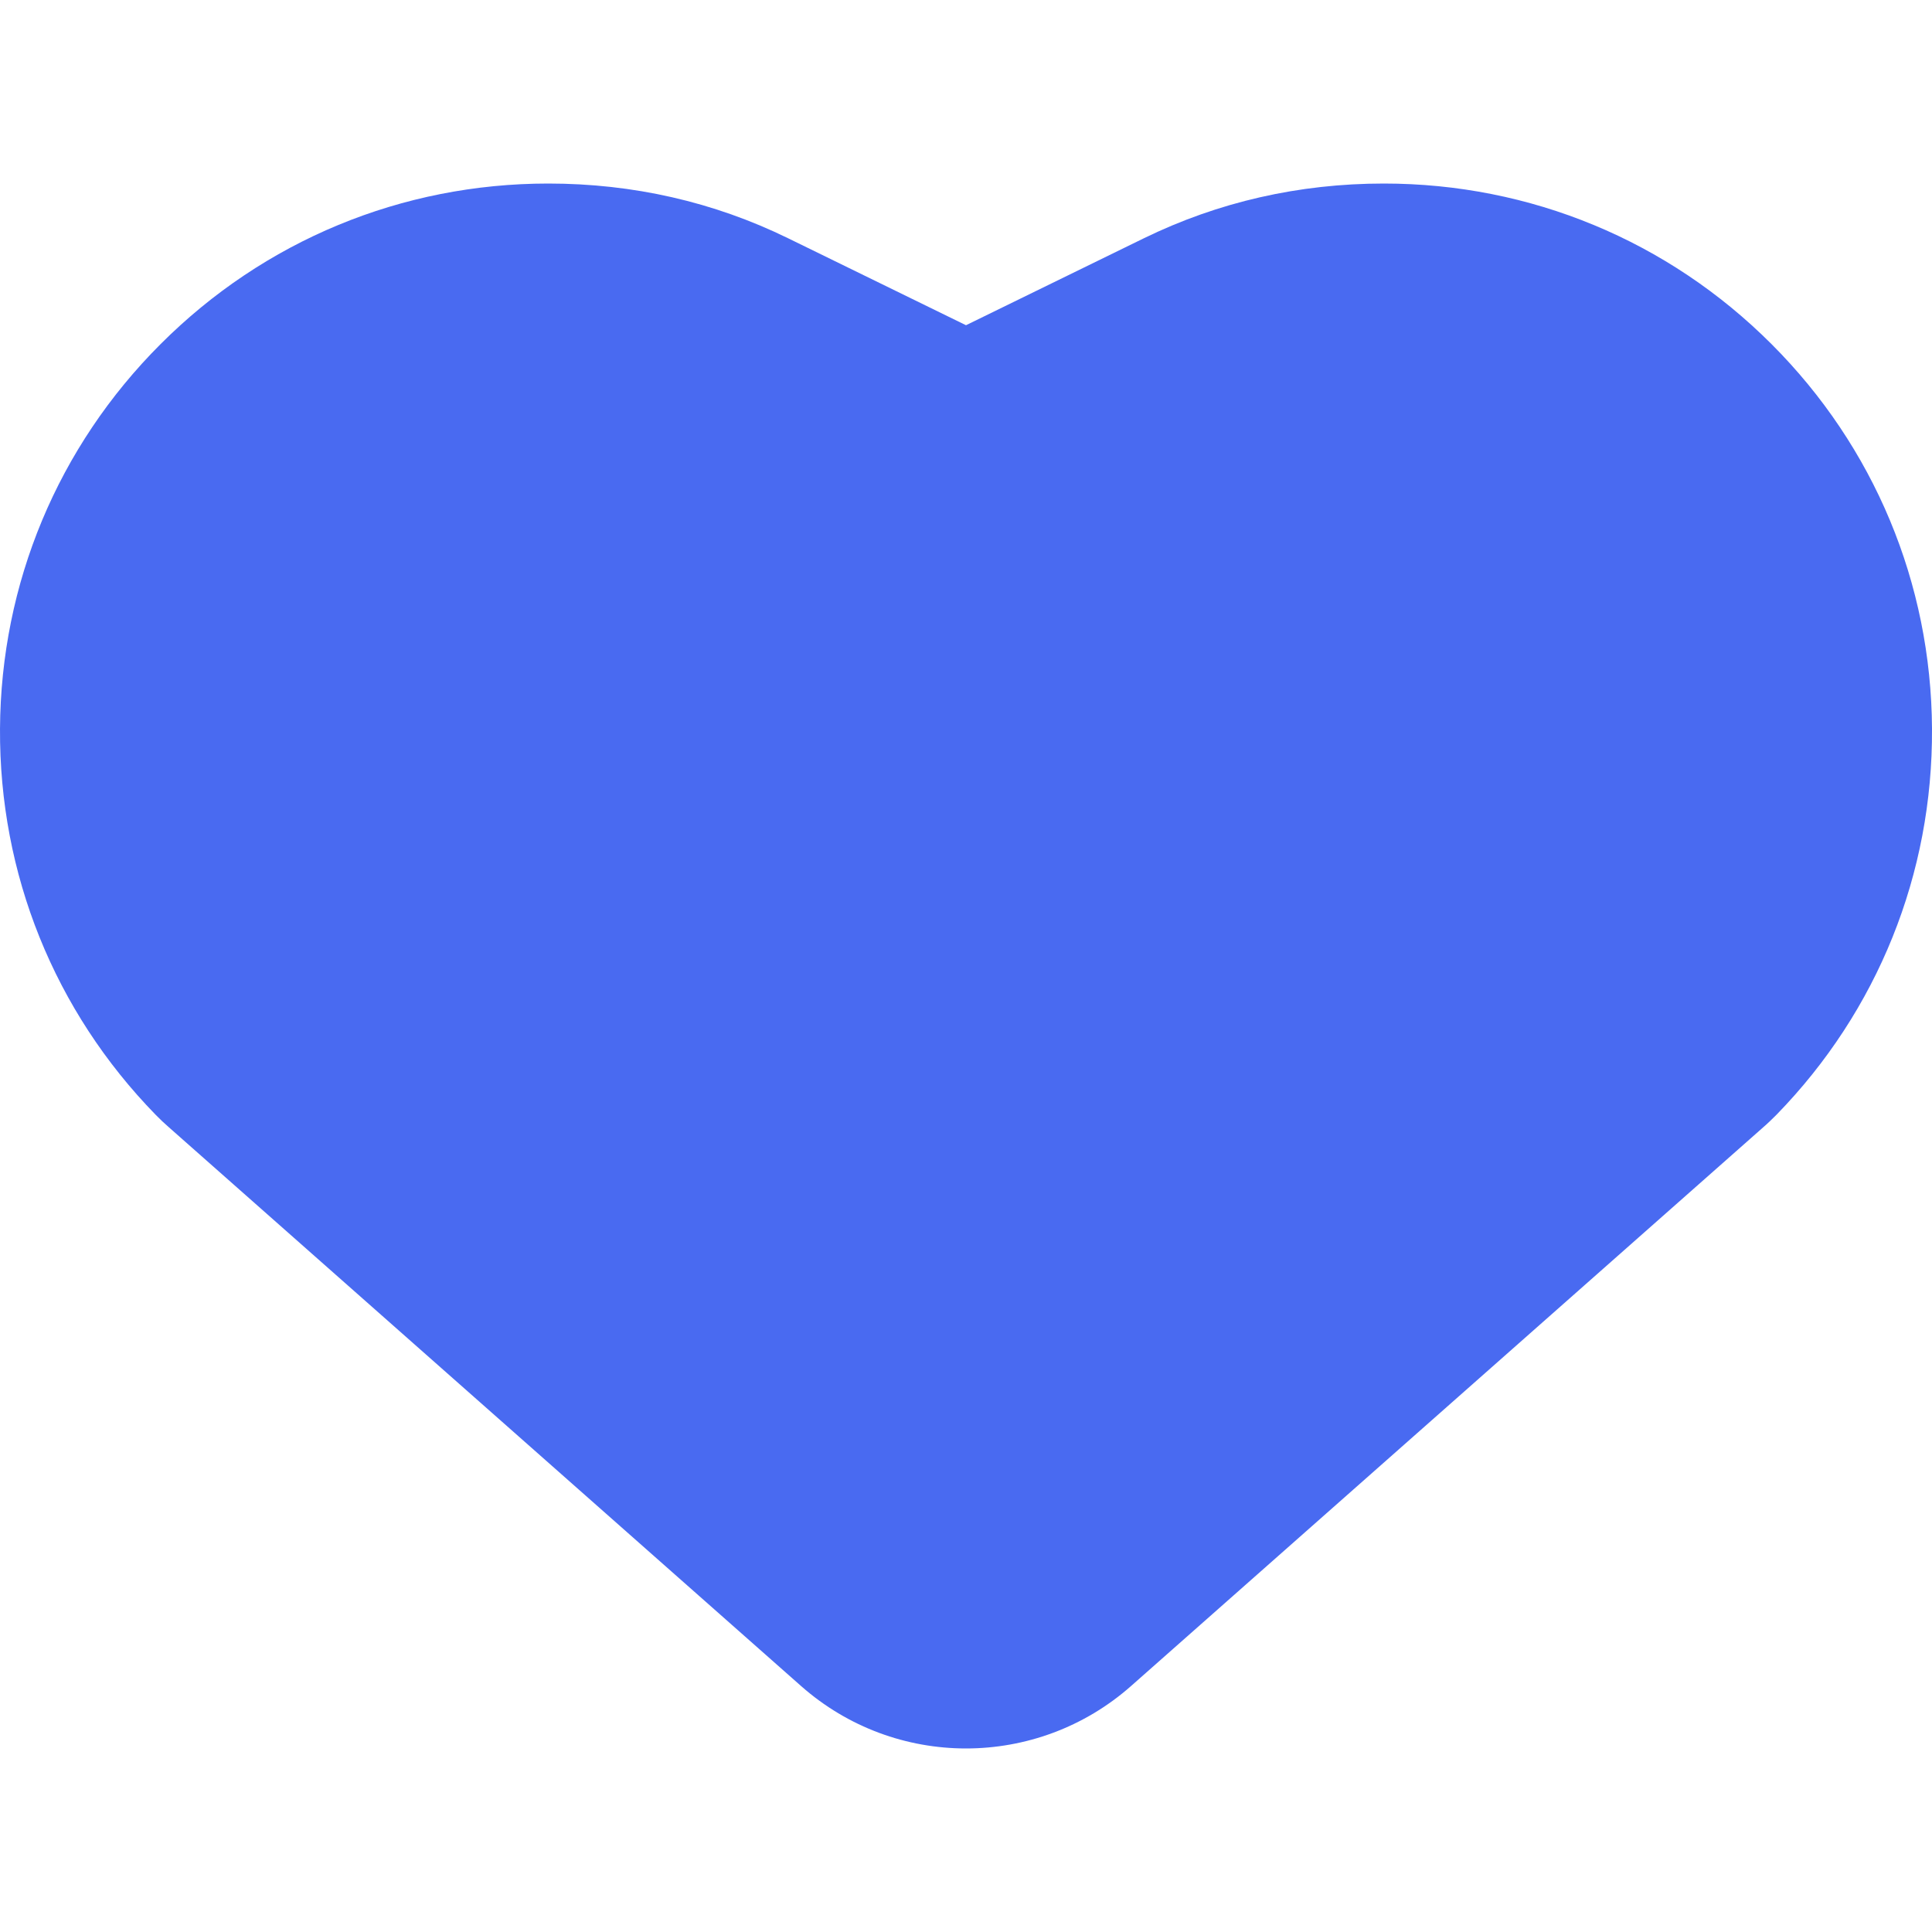 <svg width="18" height="18" viewBox="0 0 18 18" fill="none" xmlns="http://www.w3.org/2000/svg">
<g clip-path="url(#clip0_32_1901)">
<path d="M16.505 3.206C15.54 2.241 14.257 1.71 12.893 1.71C12.102 1.71 11.35 1.882 10.657 2.22L9 3.03L7.343 2.22C6.65 1.881 5.898 1.71 5.108 1.71C3.743 1.71 2.46 2.241 1.495 3.207C0.539 4.163 0.008 5.435 8.69926e-05 6.789C-0.008 8.142 0.507 9.419 1.45 10.386C1.49 10.427 1.531 10.466 1.575 10.504L7.463 15.708C7.902 16.096 8.451 16.29 9 16.29C9.549 16.29 10.099 16.096 10.538 15.708L16.426 10.504C16.47 10.466 16.511 10.426 16.552 10.385C17.494 9.418 18.008 8.141 18 6.788C17.992 5.434 17.461 4.162 16.505 3.206Z" fill="#496AF1"/>
</g>
<defs>
<clipPath id="clip0_32_1901">
<rect width="18" height="18" fill="white"/>
</clipPath>
</defs>
</svg>
